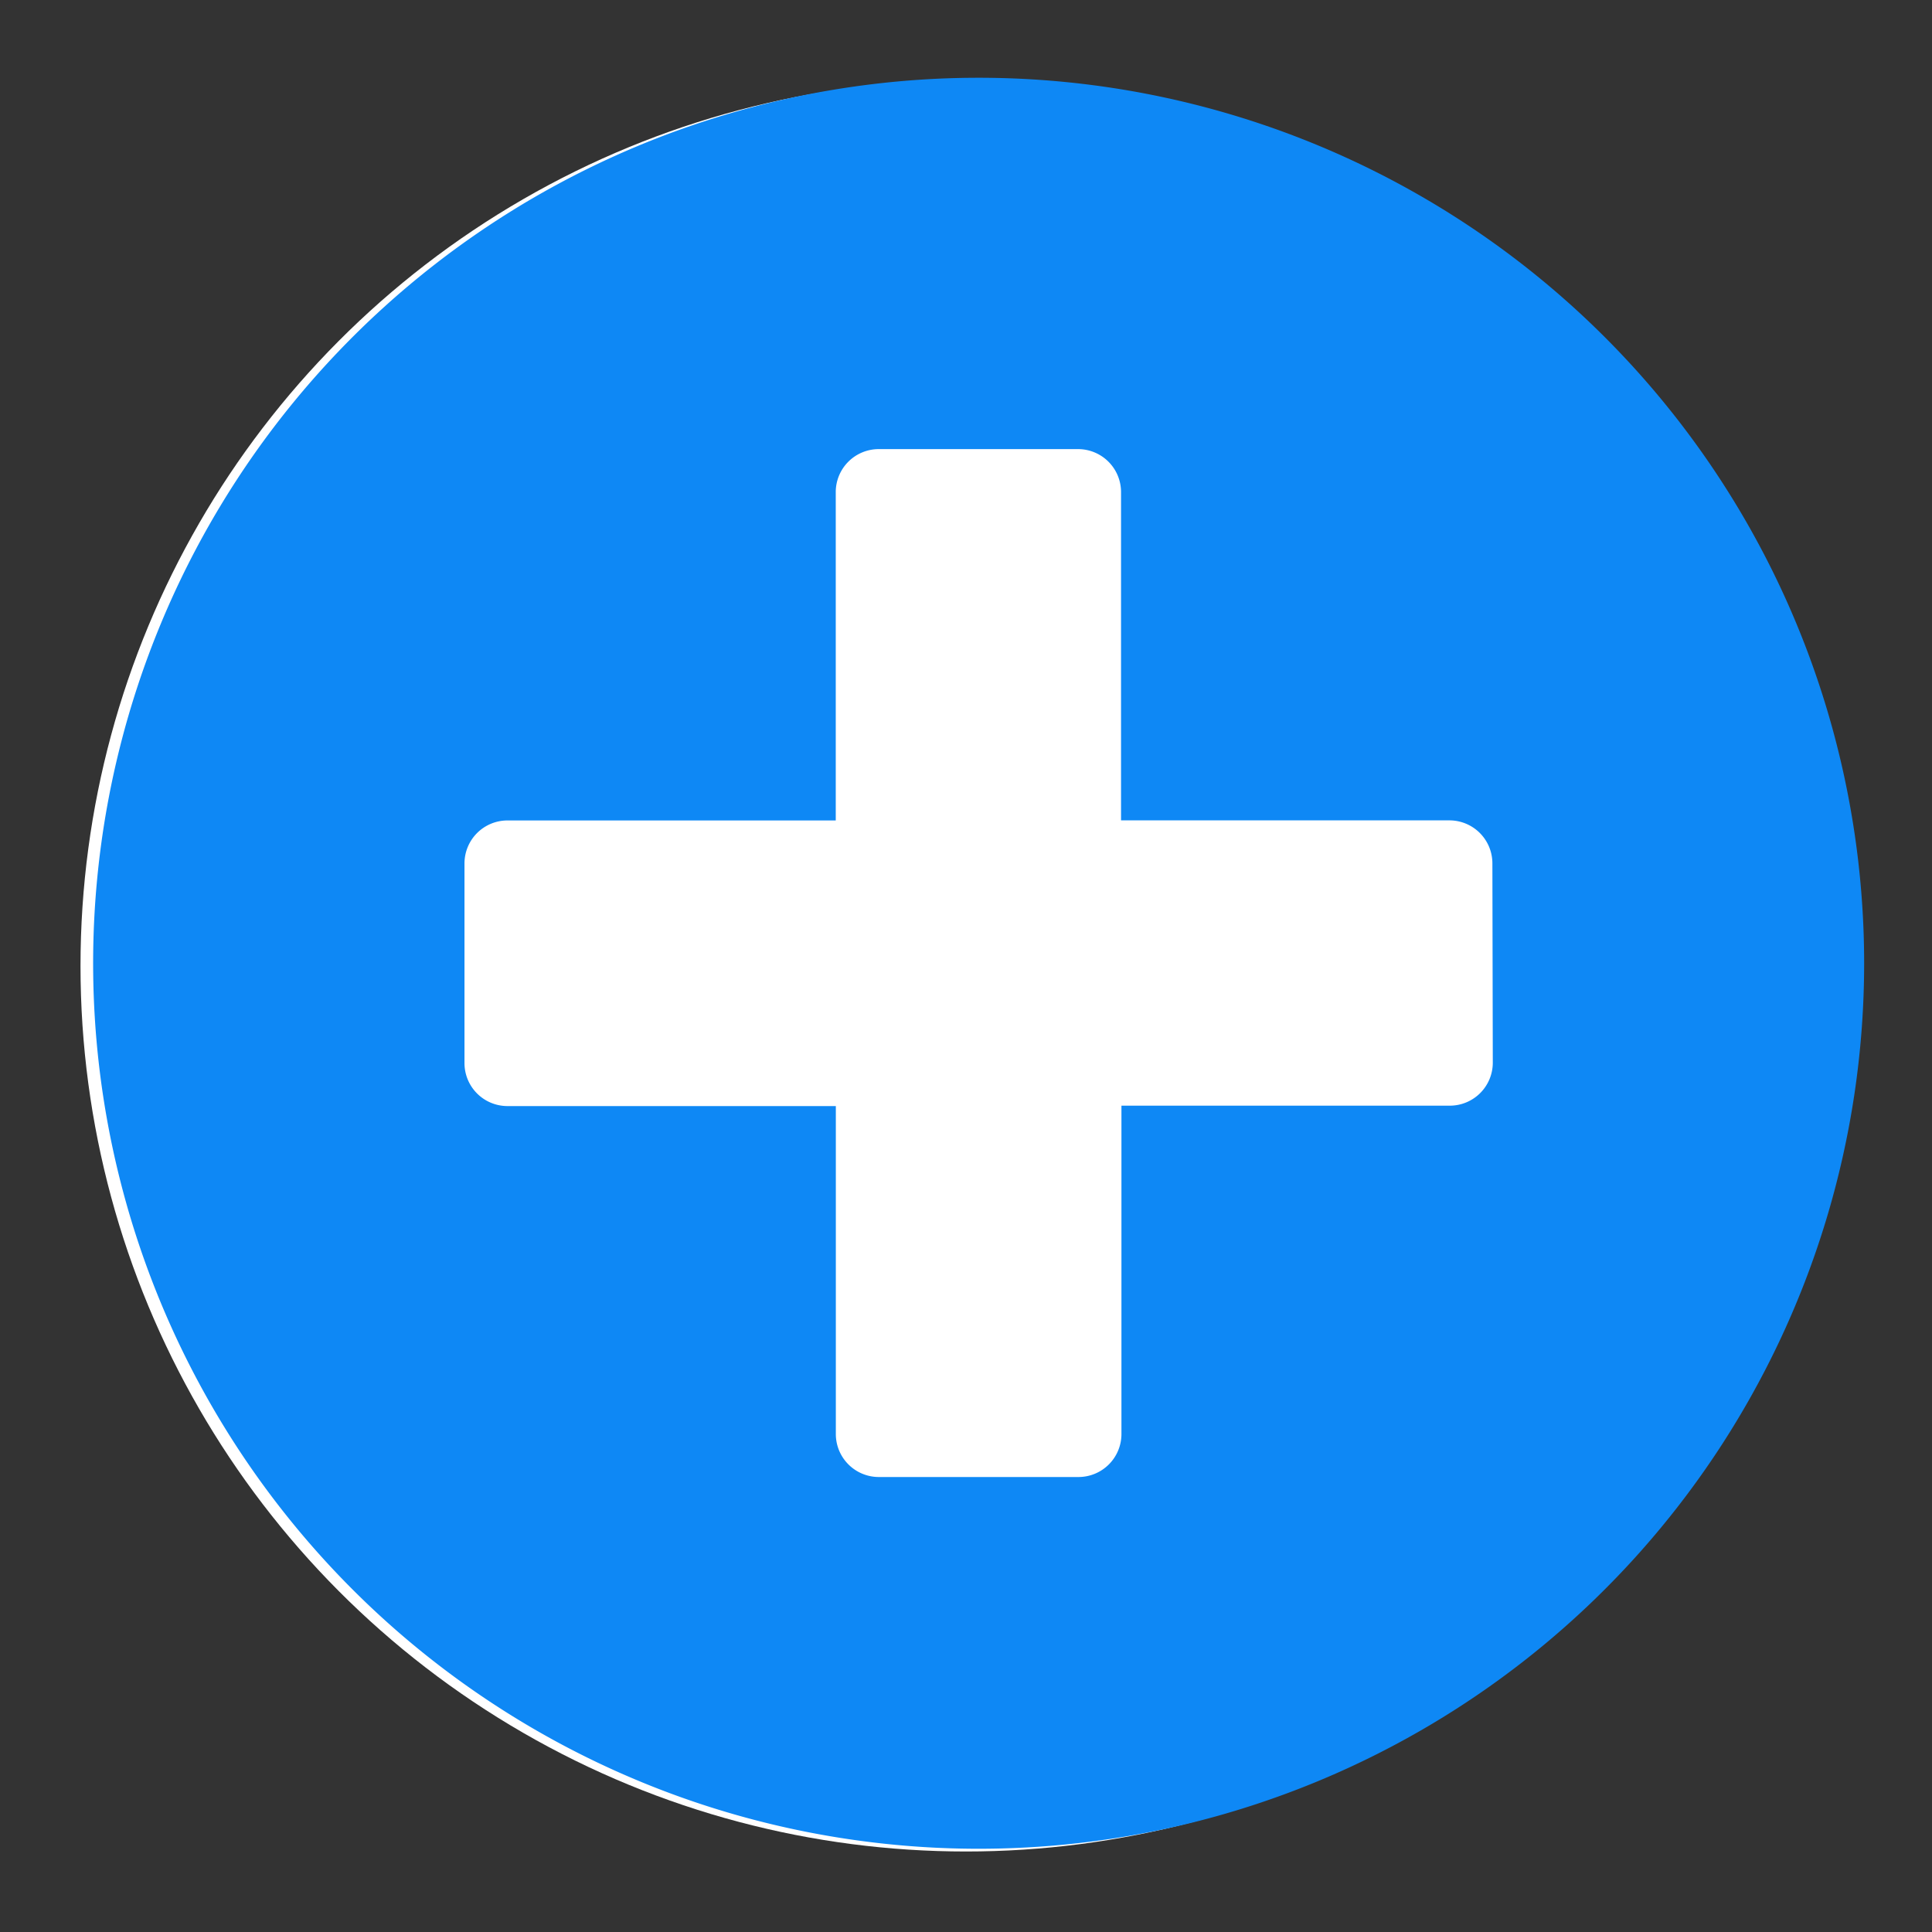 <svg xmlns="http://www.w3.org/2000/svg" xmlns:xlink="http://www.w3.org/1999/xlink" width="24" height="24" viewBox="0 0 24 24">
  <rect x="0" y="0" width="24" height="24" fill="#333333" stroke="none"/>
  <defs>
    <clipPath id="clip-path">
      <rect id="Rectangle_62553" data-name="Rectangle 62553" width="24" height="24" transform="translate(181 345)" fill="#fff" stroke="#707070" stroke-width="1"/>
    </clipPath>
  </defs>
  <g id="增加" transform="translate(-181 -345)" clip-path="url(#clip-path)">
    <circle id="Ellipse_6211" data-name="Ellipse 6211" cx="11" cy="11" r="11" transform="translate(182 346)" fill="#fff"/>
    <path id="Icon_awesome-plus-circle" data-name="Icon awesome-plus-circle" d="M11.563.563a11,11,0,1,0,11,11A11,11,0,0,0,11.563.563ZM17.95,12.8a.534.534,0,0,1-.532.532H13.337v4.081a.534.534,0,0,1-.532.532H10.321a.534.534,0,0,1-.532-.532V13.337H5.708a.534.534,0,0,1-.532-.532V10.321a.534.534,0,0,1,.532-.532H9.788V5.708a.534.534,0,0,1,.532-.532H12.8a.534.534,0,0,1,.532.532V9.788h4.081a.534.534,0,0,1,.532.532Z" transform="translate(181.594 345.403)" fill="#0e88f5"/>
  </g>
</svg>
